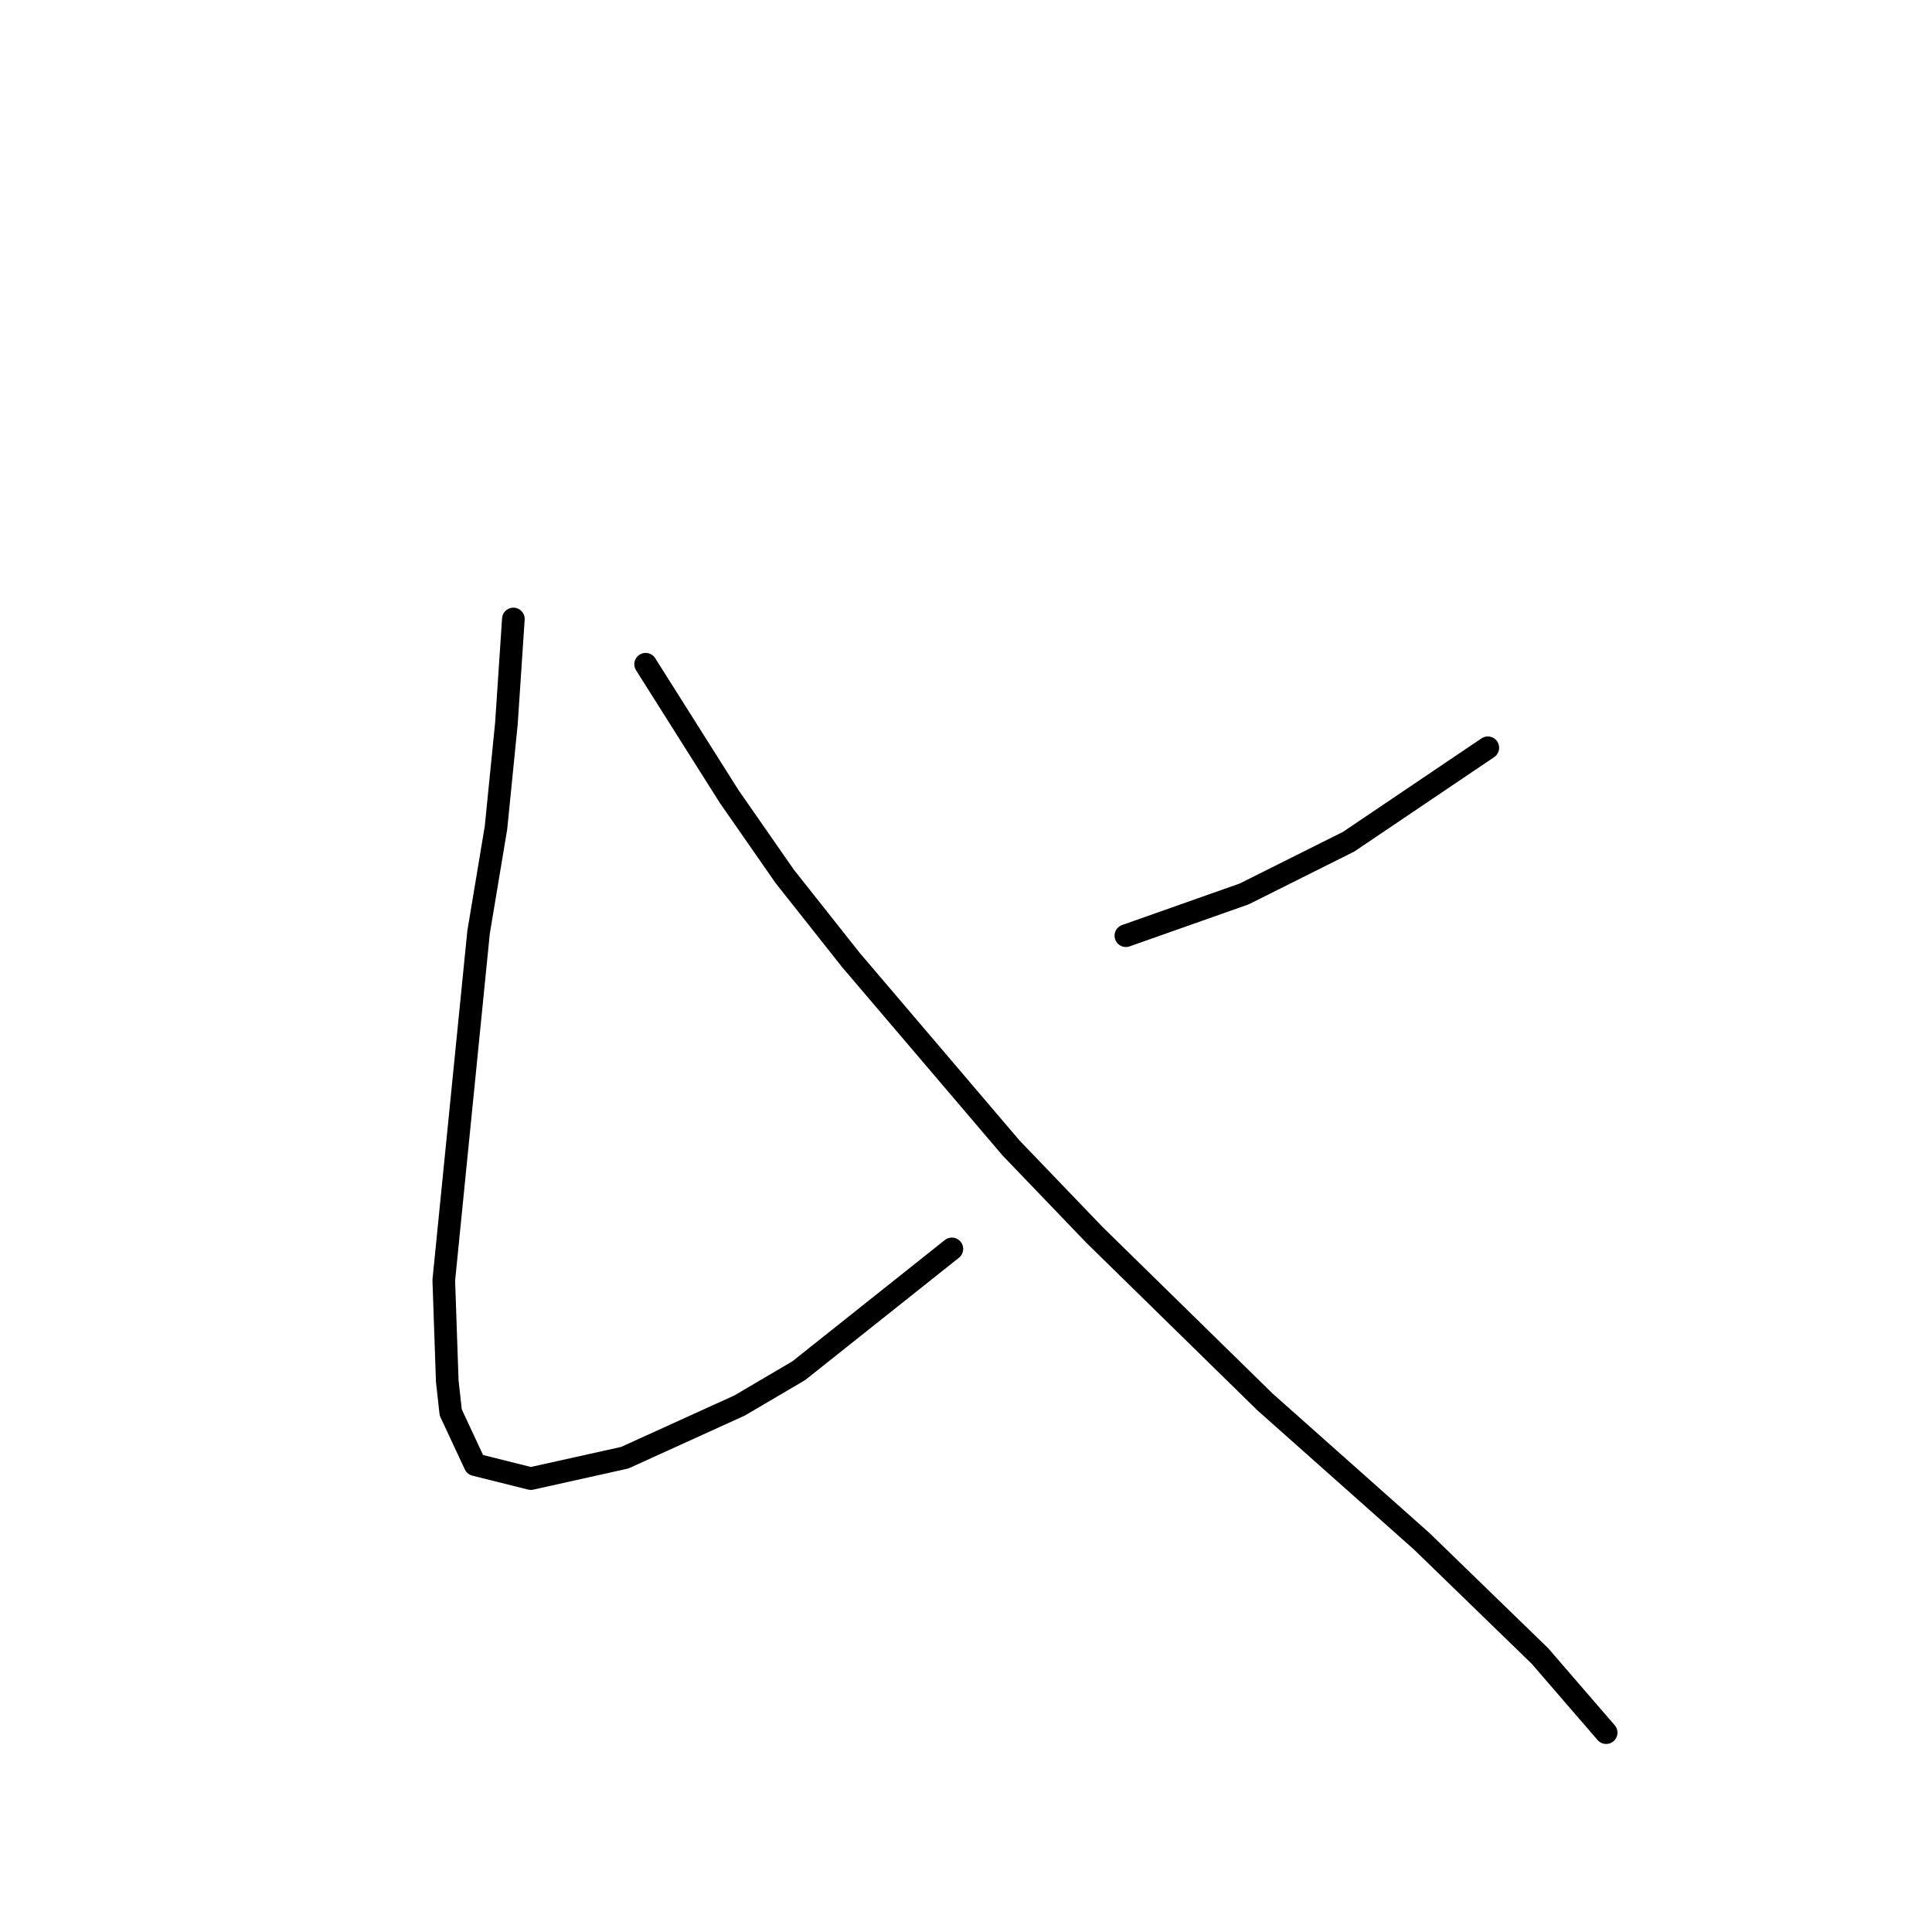 <?xml version="1.0" standalone="no"?>
    <svg width="256" height="256" xmlns="http://www.w3.org/2000/svg" version="1.1">
    <polyline stroke="black" stroke-width="3" stroke-linecap="round" fill="transparent" stroke-linejoin="round" points="68.025 82.02 67.103 95.854 65.72 109.688 63.414 123.523 58.803 169.636 59.264 183.009 59.725 187.16 62.953 194.077 70.331 195.921 82.782 193.154 97.999 186.237 105.839 181.626 126.129 165.486 126.129 165.486 " />
        <polyline stroke="black" stroke-width="3" stroke-linecap="round" fill="transparent" stroke-linejoin="round" points="197.144 99.082 178.698 111.533 164.864 118.45 149.186 123.984 149.186 123.984 " />
        <polyline stroke="black" stroke-width="3" stroke-linecap="round" fill="transparent" stroke-linejoin="round" points="85.549 88.015 96.616 105.538 103.994 116.144 112.756 127.212 133.968 152.113 145.035 163.642 167.631 185.776 188.382 204.222 204.061 219.439 212.823 229.584 212.823 229.584 " />
        </svg>
